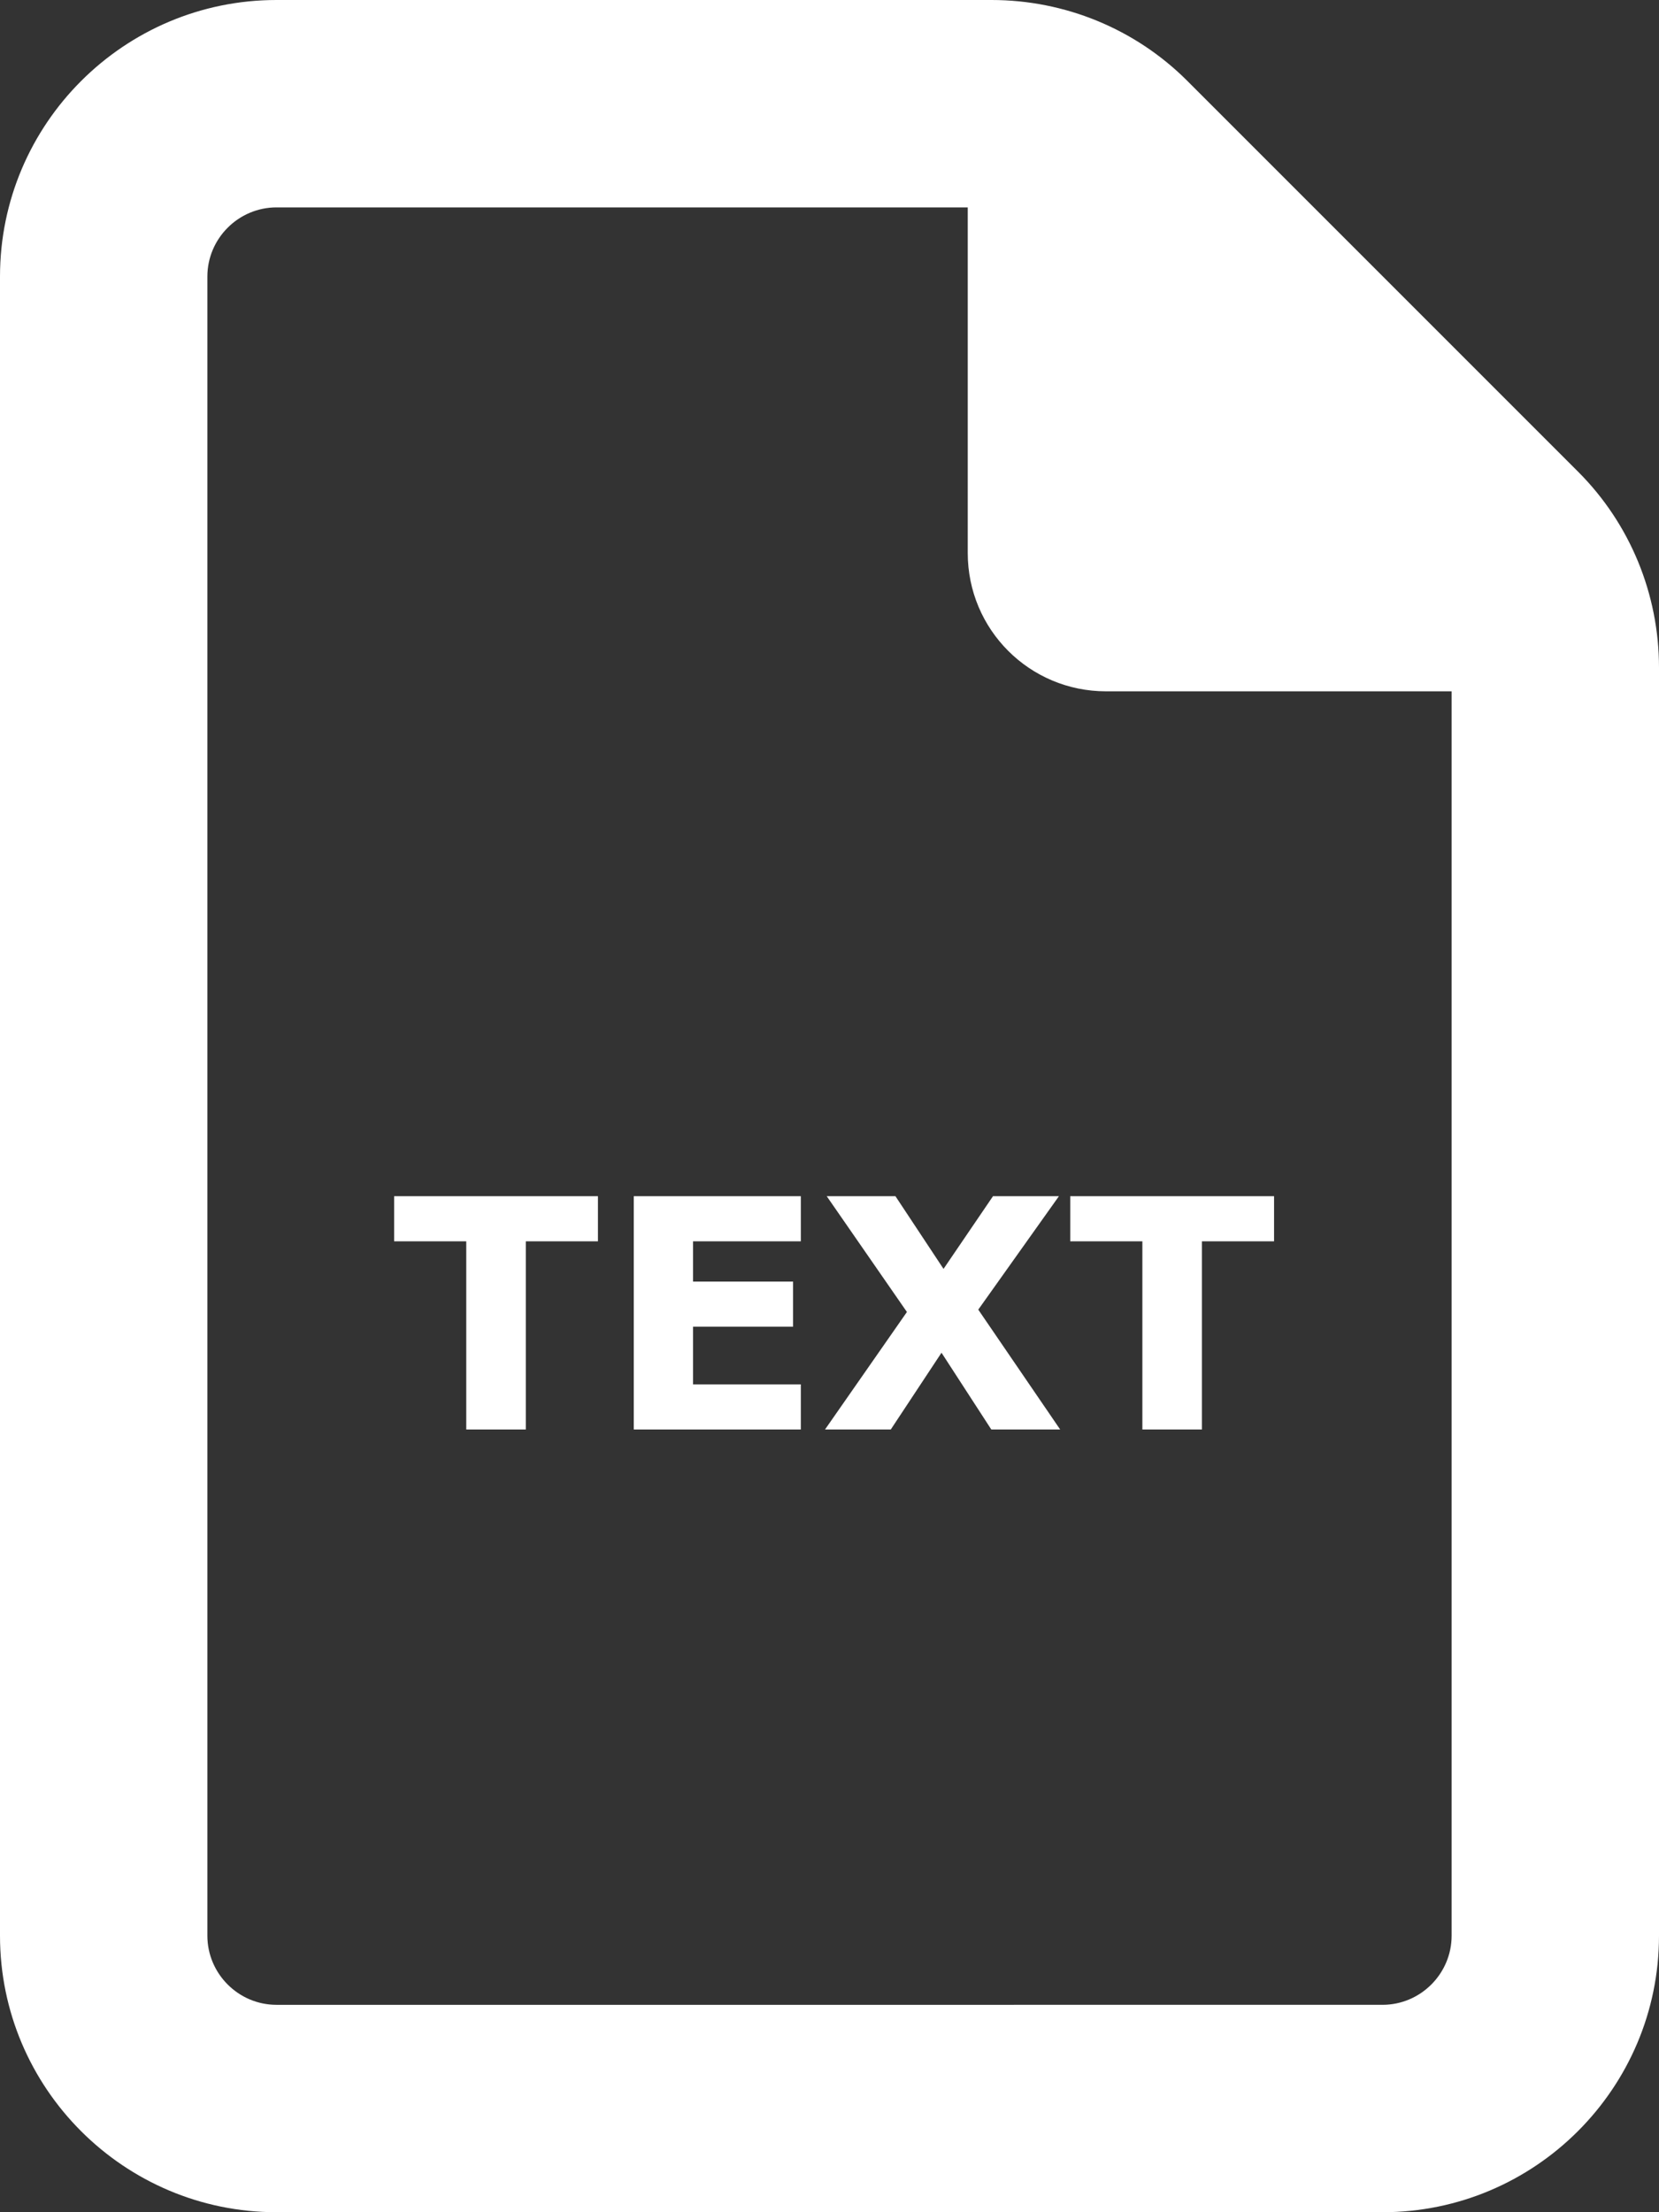 <?xml version="1.0" encoding="UTF-8" standalone="no"?>
<svg
   viewBox="0 0 384 512"
   version="1.1"
   id="svg12"
   sodipodi:docname="file-text.svg"
   inkscape:version="1.2.2 (732a01da63, 2022-12-09)"
   xmlns:inkscape="http://www.inkscape.org/namespaces/inkscape"
   xmlns:sodipodi="http://sodipodi.sourceforge.net/DTD/sodipodi-0.dtd"
   xmlns="http://www.w3.org/2000/svg"
   xmlns:svg="http://www.w3.org/2000/svg">
  <rect x="0" y="0" width="384" height="512" fill="#333333" stroke="none"/>
  <defs
     id="defs16" />
  <sodipodi:namedview
     id="namedview14"
     pagecolor="#000000"
     bordercolor="#000000"
     borderopacity="0.25"
     inkscape:showpageshadow="2"
     inkscape:pageopacity="0"
     inkscape:pagecheckerboard="true"
     inkscape:deskcolor="#d1d1d1"
     showgrid="false"
     inkscape:zoom="1.0029297"
     inkscape:cx="32.405063"
     inkscape:cy="378.39143"
     inkscape:window-width="1841"
     inkscape:window-height="1270"
     inkscape:window-x="1205"
     inkscape:window-y="302"
     inkscape:window-maximized="0"
     inkscape:current-layer="svg12" />
  <!--! Font Awesome Pro 6.4.0 by @fontawesome - https://fontawesome.com License - https://fontawesome.com/license (Commercial License) Copyright 2023 Fonticons, Inc. -->
  <path
     d="M320 464c8.8 0 16-7.2 16-16V160H256c-17.7 0-32-14.3-32-32V48H64c-8.8 0-16 7.2-16 16V448c0 8.8 7.2 16 16 16H320zM0 64C0 28.7 28.7 0 64 0H229.5c17 0 33.3 6.7 45.3 18.7l90.5 90.5c12 12 18.7 28.3 18.7 45.3V448c0 35.3-28.7 64-64 64H64c-35.3 0-64-28.7-64-64V64z"
     id="path10"
     style="fill:#ffffff" />
  <g
     aria-label="TEXT"
     transform="scale(0.995,1.005)"
     id="text176"
     style="font-size:73.897px;fill:#ffffff;stroke-width:6.158">
    <path
       d="m 139.098,285.864 h -16.778 v 43.335 H 108.464 V 285.864 H 91.685 v -10.392 h 47.413 z"
       style="font-weight:bold;font-family:Verdana;-inkscape-font-specification:'Verdana Bold';text-align:center;text-anchor:middle"
       id="path166" />
    <path
       d="m 186.294,329.199 h -38.861 v -53.727 h 38.861 v 10.392 h -25.077 v 9.273 h 23.273 v 10.392 h -23.273 v 13.278 h 25.077 z"
       style="font-weight:bold;font-family:Verdana;-inkscape-font-specification:'Verdana Bold';text-align:center;text-anchor:middle"
       id="path168" />
    <path
       d="m 246.624,329.199 h -16.021 l -11.583,-17.68 -11.799,17.68 h -15.299 l 19.052,-27.062 -18.655,-26.665 h 15.985 l 11.186,16.742 11.51,-16.742 h 15.335 l -18.763,26.124 z"
       style="font-weight:bold;font-family:Verdana;-inkscape-font-specification:'Verdana Bold';text-align:center;text-anchor:middle"
       id="path170" />
    <path
       d="m 296.382,285.864 h -16.778 v 43.335 H 265.748 V 285.864 H 248.97 v -10.392 h 47.413 z"
       style="font-weight:bold;font-family:Verdana;-inkscape-font-specification:'Verdana Bold';text-align:center;text-anchor:middle"
       id="path172" />
  </g>
</svg>
